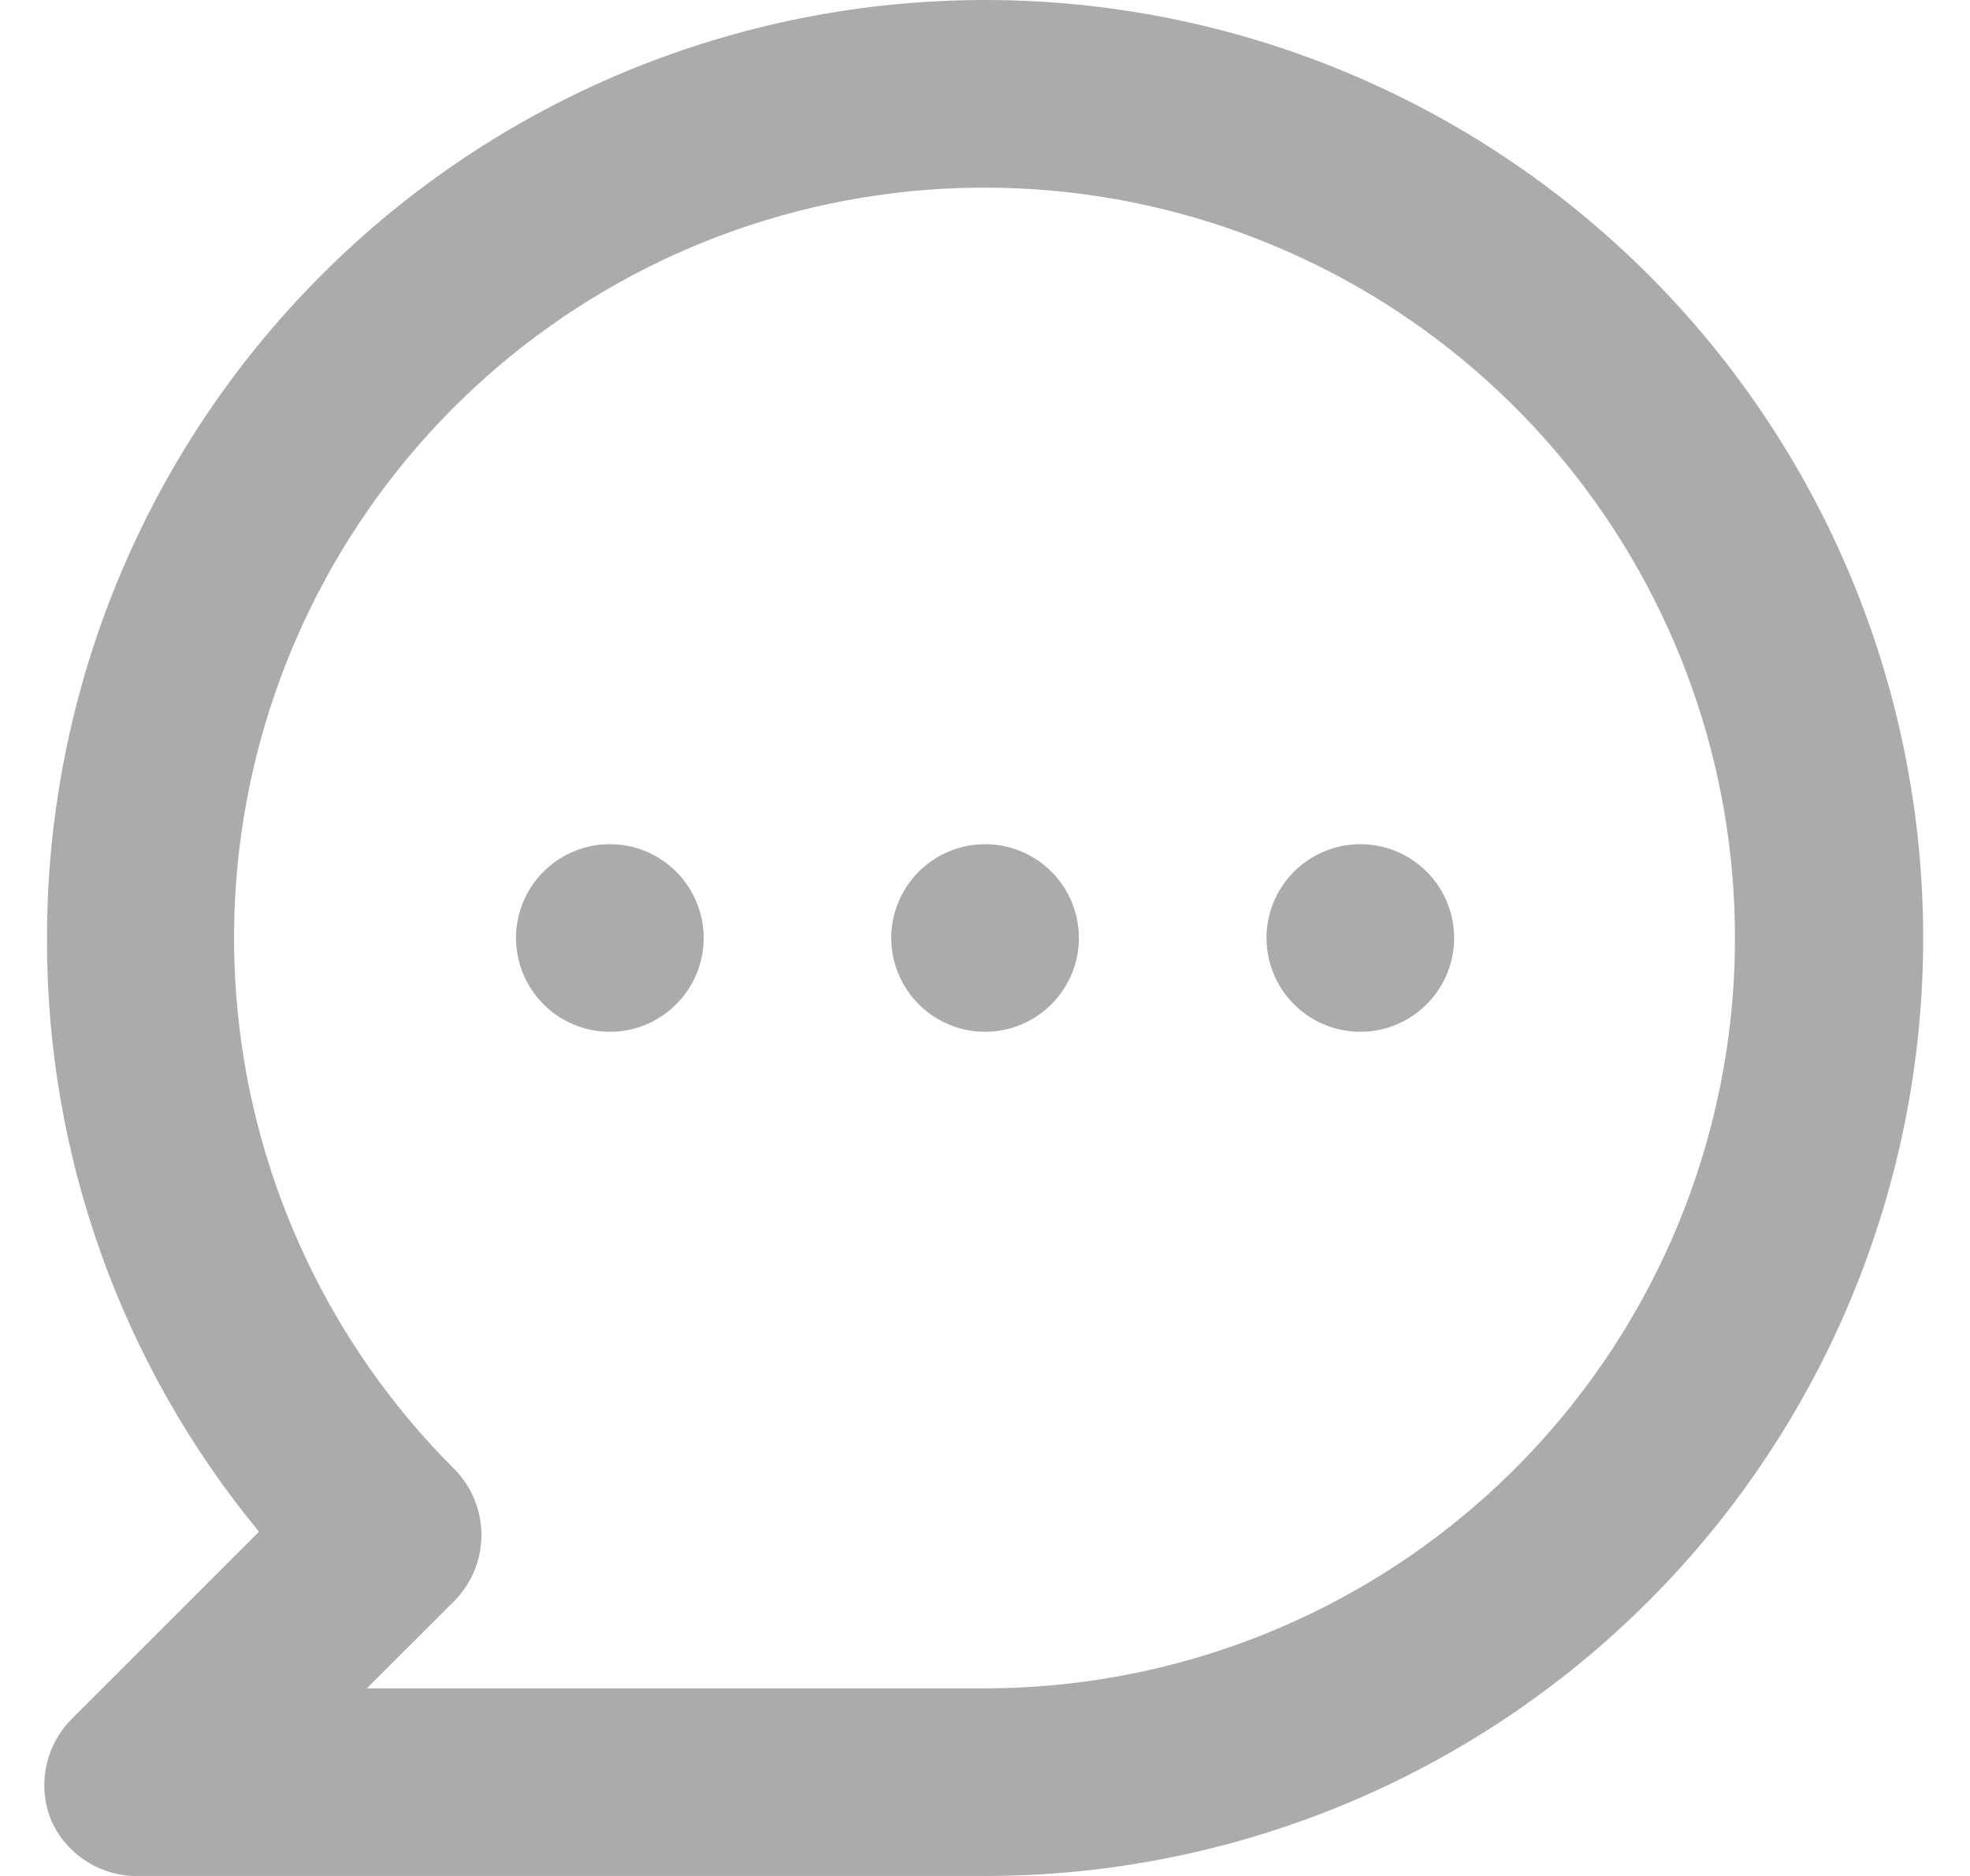 <svg width="21" height="20" viewBox="0 0 21 20" fill="none" xmlns="http://www.w3.org/2000/svg">
<path d="M6.501 9C6.303 9 6.11 9.059 5.945 9.169C5.781 9.278 5.653 9.435 5.577 9.617C5.501 9.8 5.481 10.001 5.52 10.195C5.559 10.389 5.654 10.567 5.794 10.707C5.934 10.847 6.112 10.942 6.306 10.981C6.5 11.019 6.701 11 6.884 10.924C7.066 10.848 7.222 10.72 7.332 10.556C7.442 10.391 7.501 10.198 7.501 10C7.501 9.735 7.395 9.48 7.208 9.293C7.02 9.105 6.766 9 6.501 9ZM10.501 9C10.303 9 10.11 9.059 9.945 9.169C9.781 9.278 9.653 9.435 9.577 9.617C9.501 9.8 9.481 10.001 9.52 10.195C9.559 10.389 9.654 10.567 9.794 10.707C9.934 10.847 10.112 10.942 10.306 10.981C10.5 11.019 10.701 11 10.883 10.924C11.066 10.848 11.222 10.72 11.332 10.556C11.442 10.391 11.501 10.198 11.501 10C11.501 9.735 11.396 9.48 11.208 9.293C11.02 9.105 10.766 9 10.501 9ZM14.501 9C14.303 9 14.11 9.059 13.945 9.169C13.781 9.278 13.653 9.435 13.577 9.617C13.501 9.8 13.482 10.001 13.52 10.195C13.559 10.389 13.654 10.567 13.794 10.707C13.934 10.847 14.112 10.942 14.306 10.981C14.5 11.019 14.701 11 14.883 10.924C15.066 10.848 15.222 10.72 15.332 10.556C15.442 10.391 15.501 10.198 15.501 10C15.501 9.735 15.396 9.48 15.208 9.293C15.02 9.105 14.766 9 14.501 9ZM10.501 0C9.188 0 7.887 0.259 6.674 0.761C5.461 1.264 4.358 2 3.43 2.929C1.554 4.804 0.501 7.348 0.501 10C0.492 12.309 1.292 14.549 2.761 16.33L0.761 18.33C0.622 18.471 0.528 18.649 0.491 18.843C0.453 19.037 0.474 19.238 0.551 19.42C0.634 19.6 0.769 19.751 0.938 19.854C1.107 19.958 1.303 20.008 1.501 20H10.501C13.153 20 15.697 18.946 17.572 17.071C19.447 15.196 20.501 12.652 20.501 10C20.501 7.348 19.447 4.804 17.572 2.929C15.697 1.054 13.153 0 10.501 0ZM10.501 18H3.911L4.841 17.07C5.027 16.883 5.132 16.629 5.132 16.365C5.132 16.101 5.027 15.847 4.841 15.66C3.531 14.352 2.716 12.63 2.534 10.789C2.351 8.947 2.813 7.099 3.84 5.56C4.867 4.02 6.397 2.884 8.167 2.346C9.938 1.808 11.841 1.9 13.551 2.607C15.261 3.314 16.674 4.592 17.547 6.224C18.421 7.856 18.702 9.74 18.342 11.555C17.982 13.37 17.004 15.005 15.574 16.18C14.145 17.355 12.352 17.998 10.501 18Z" fill="black" fill-opacity="0.33"/>
</svg>
